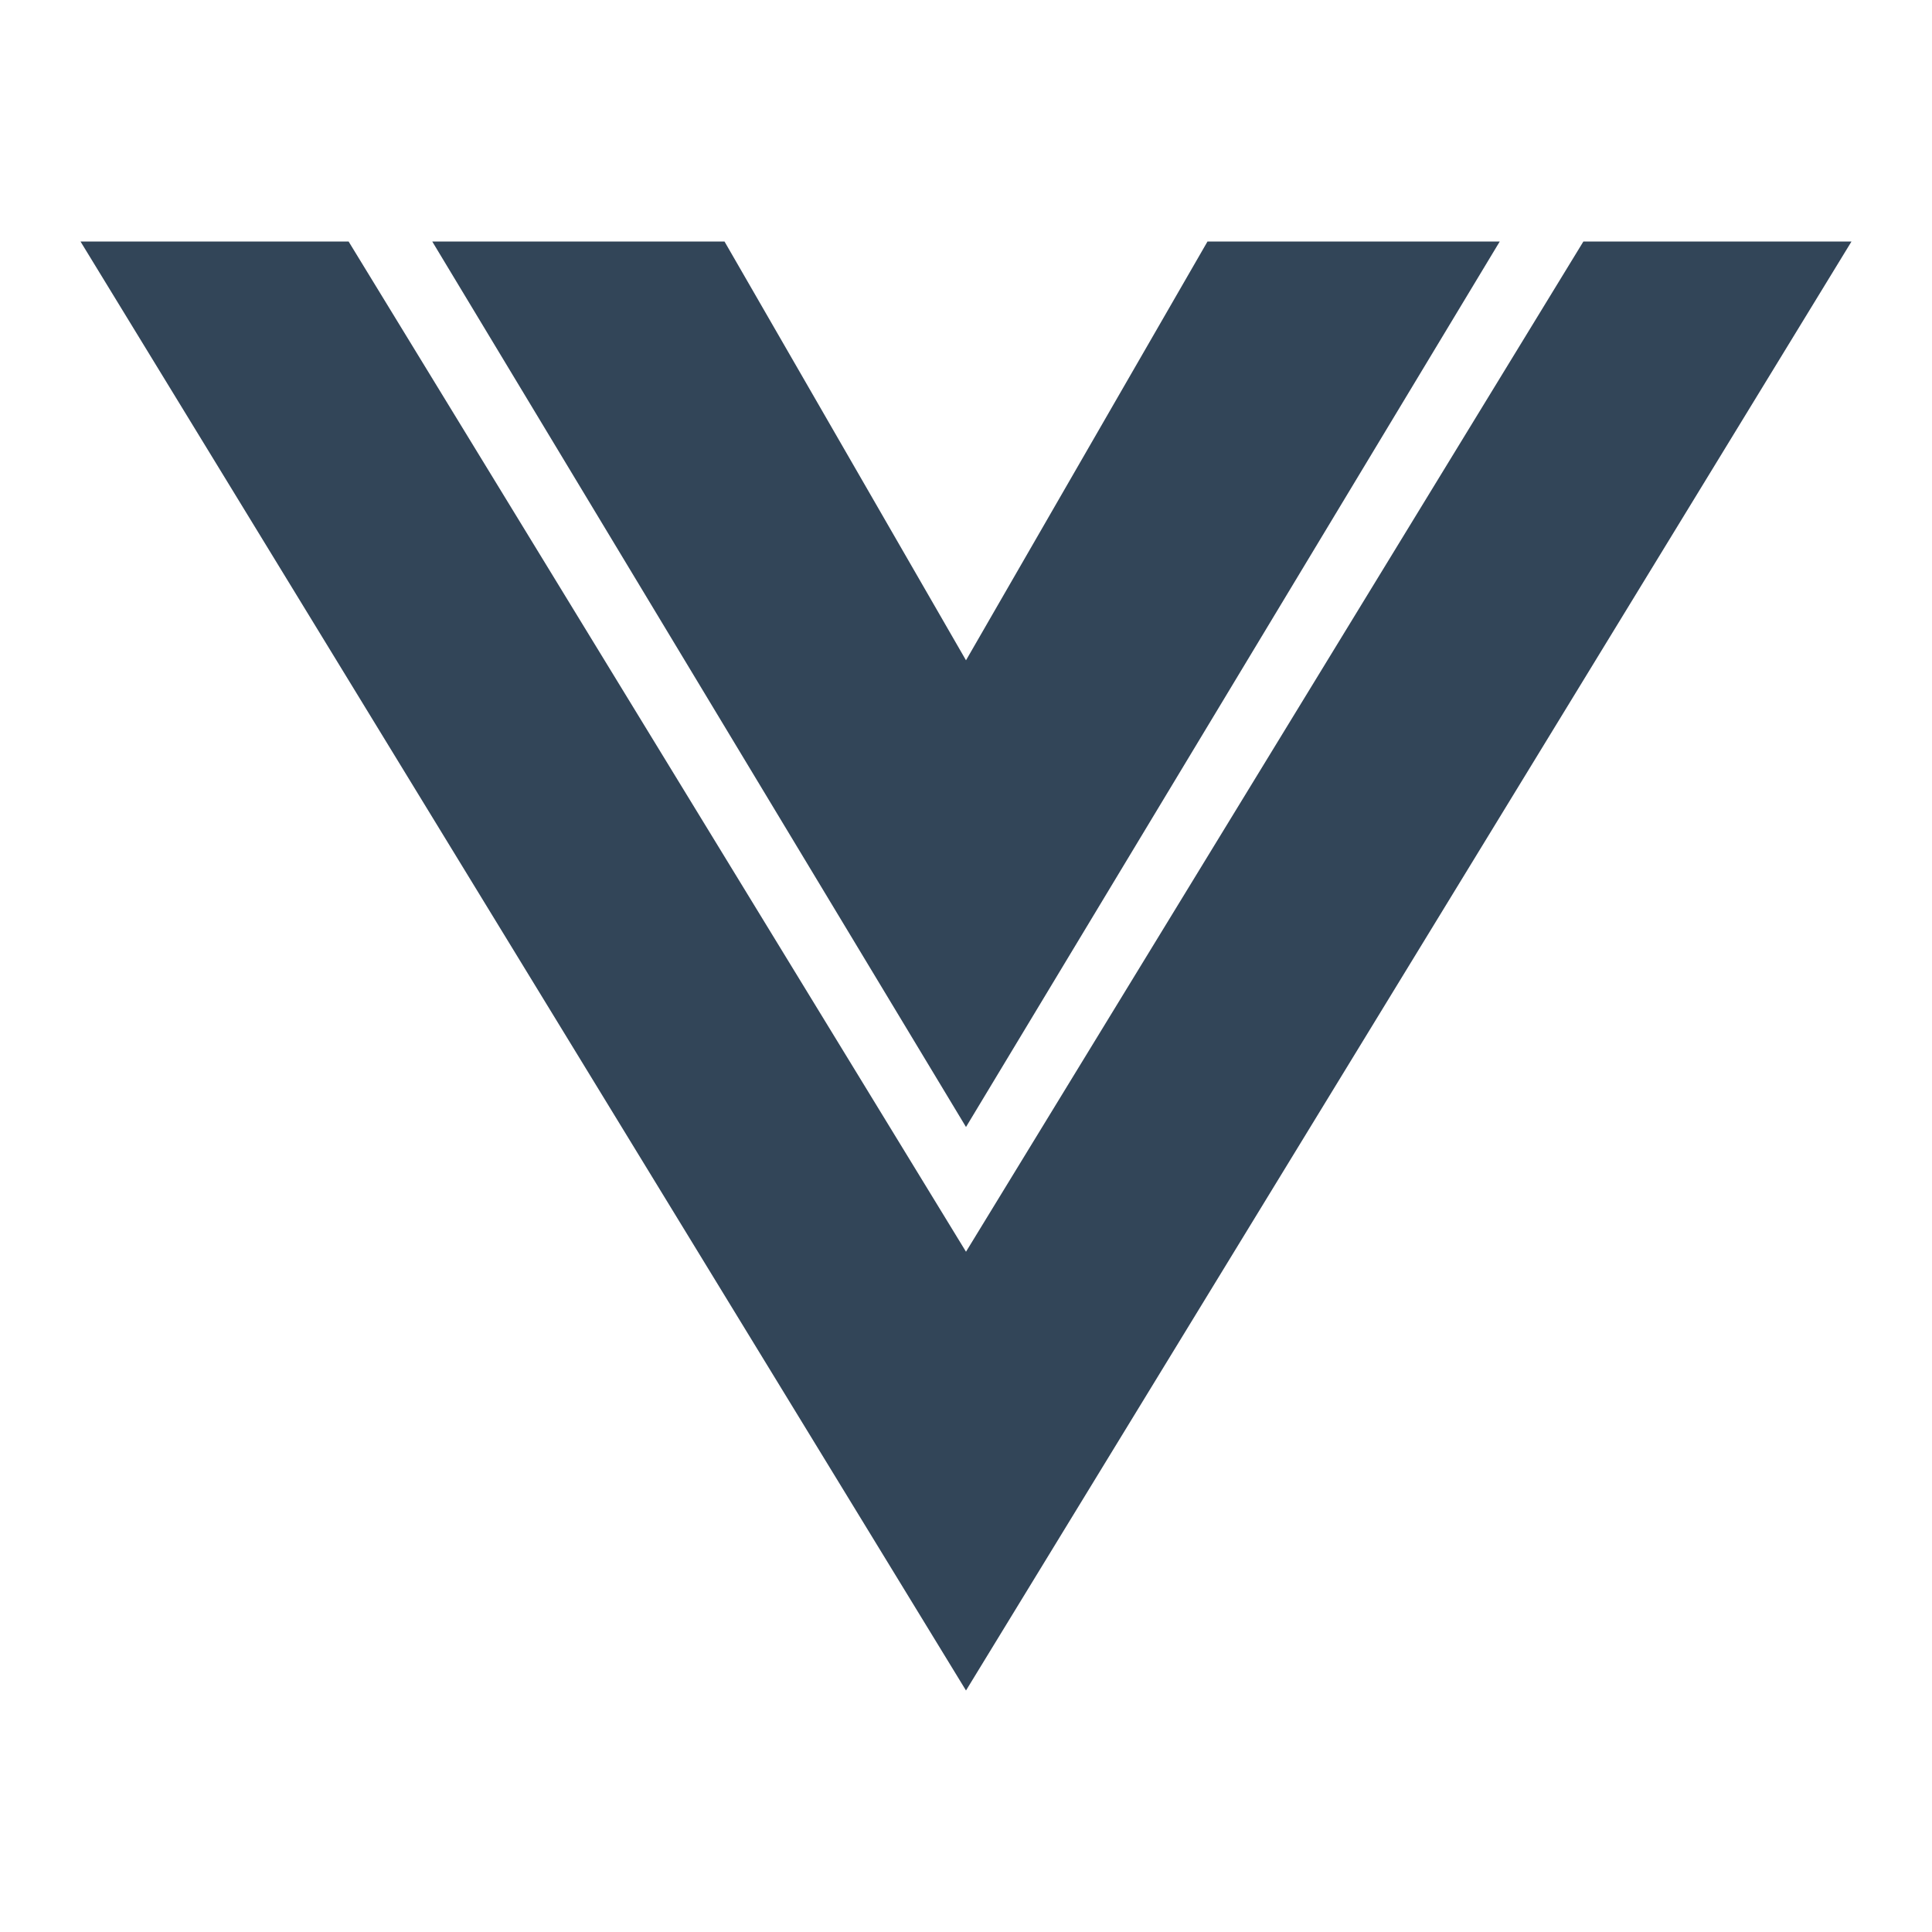<svg width="48" height="48" viewBox="0 0 48 48" fill="none" xmlns="http://www.w3.org/2000/svg">
<path d="M24 42L2 6H8.661L24 31.099L39.339 6H46L24 42Z" fill="#324558"/>
<path d="M24 16.405L18 6H10.739L24 28L37.261 6H30L24 16.405Z" fill="#324558"/>
</svg>
